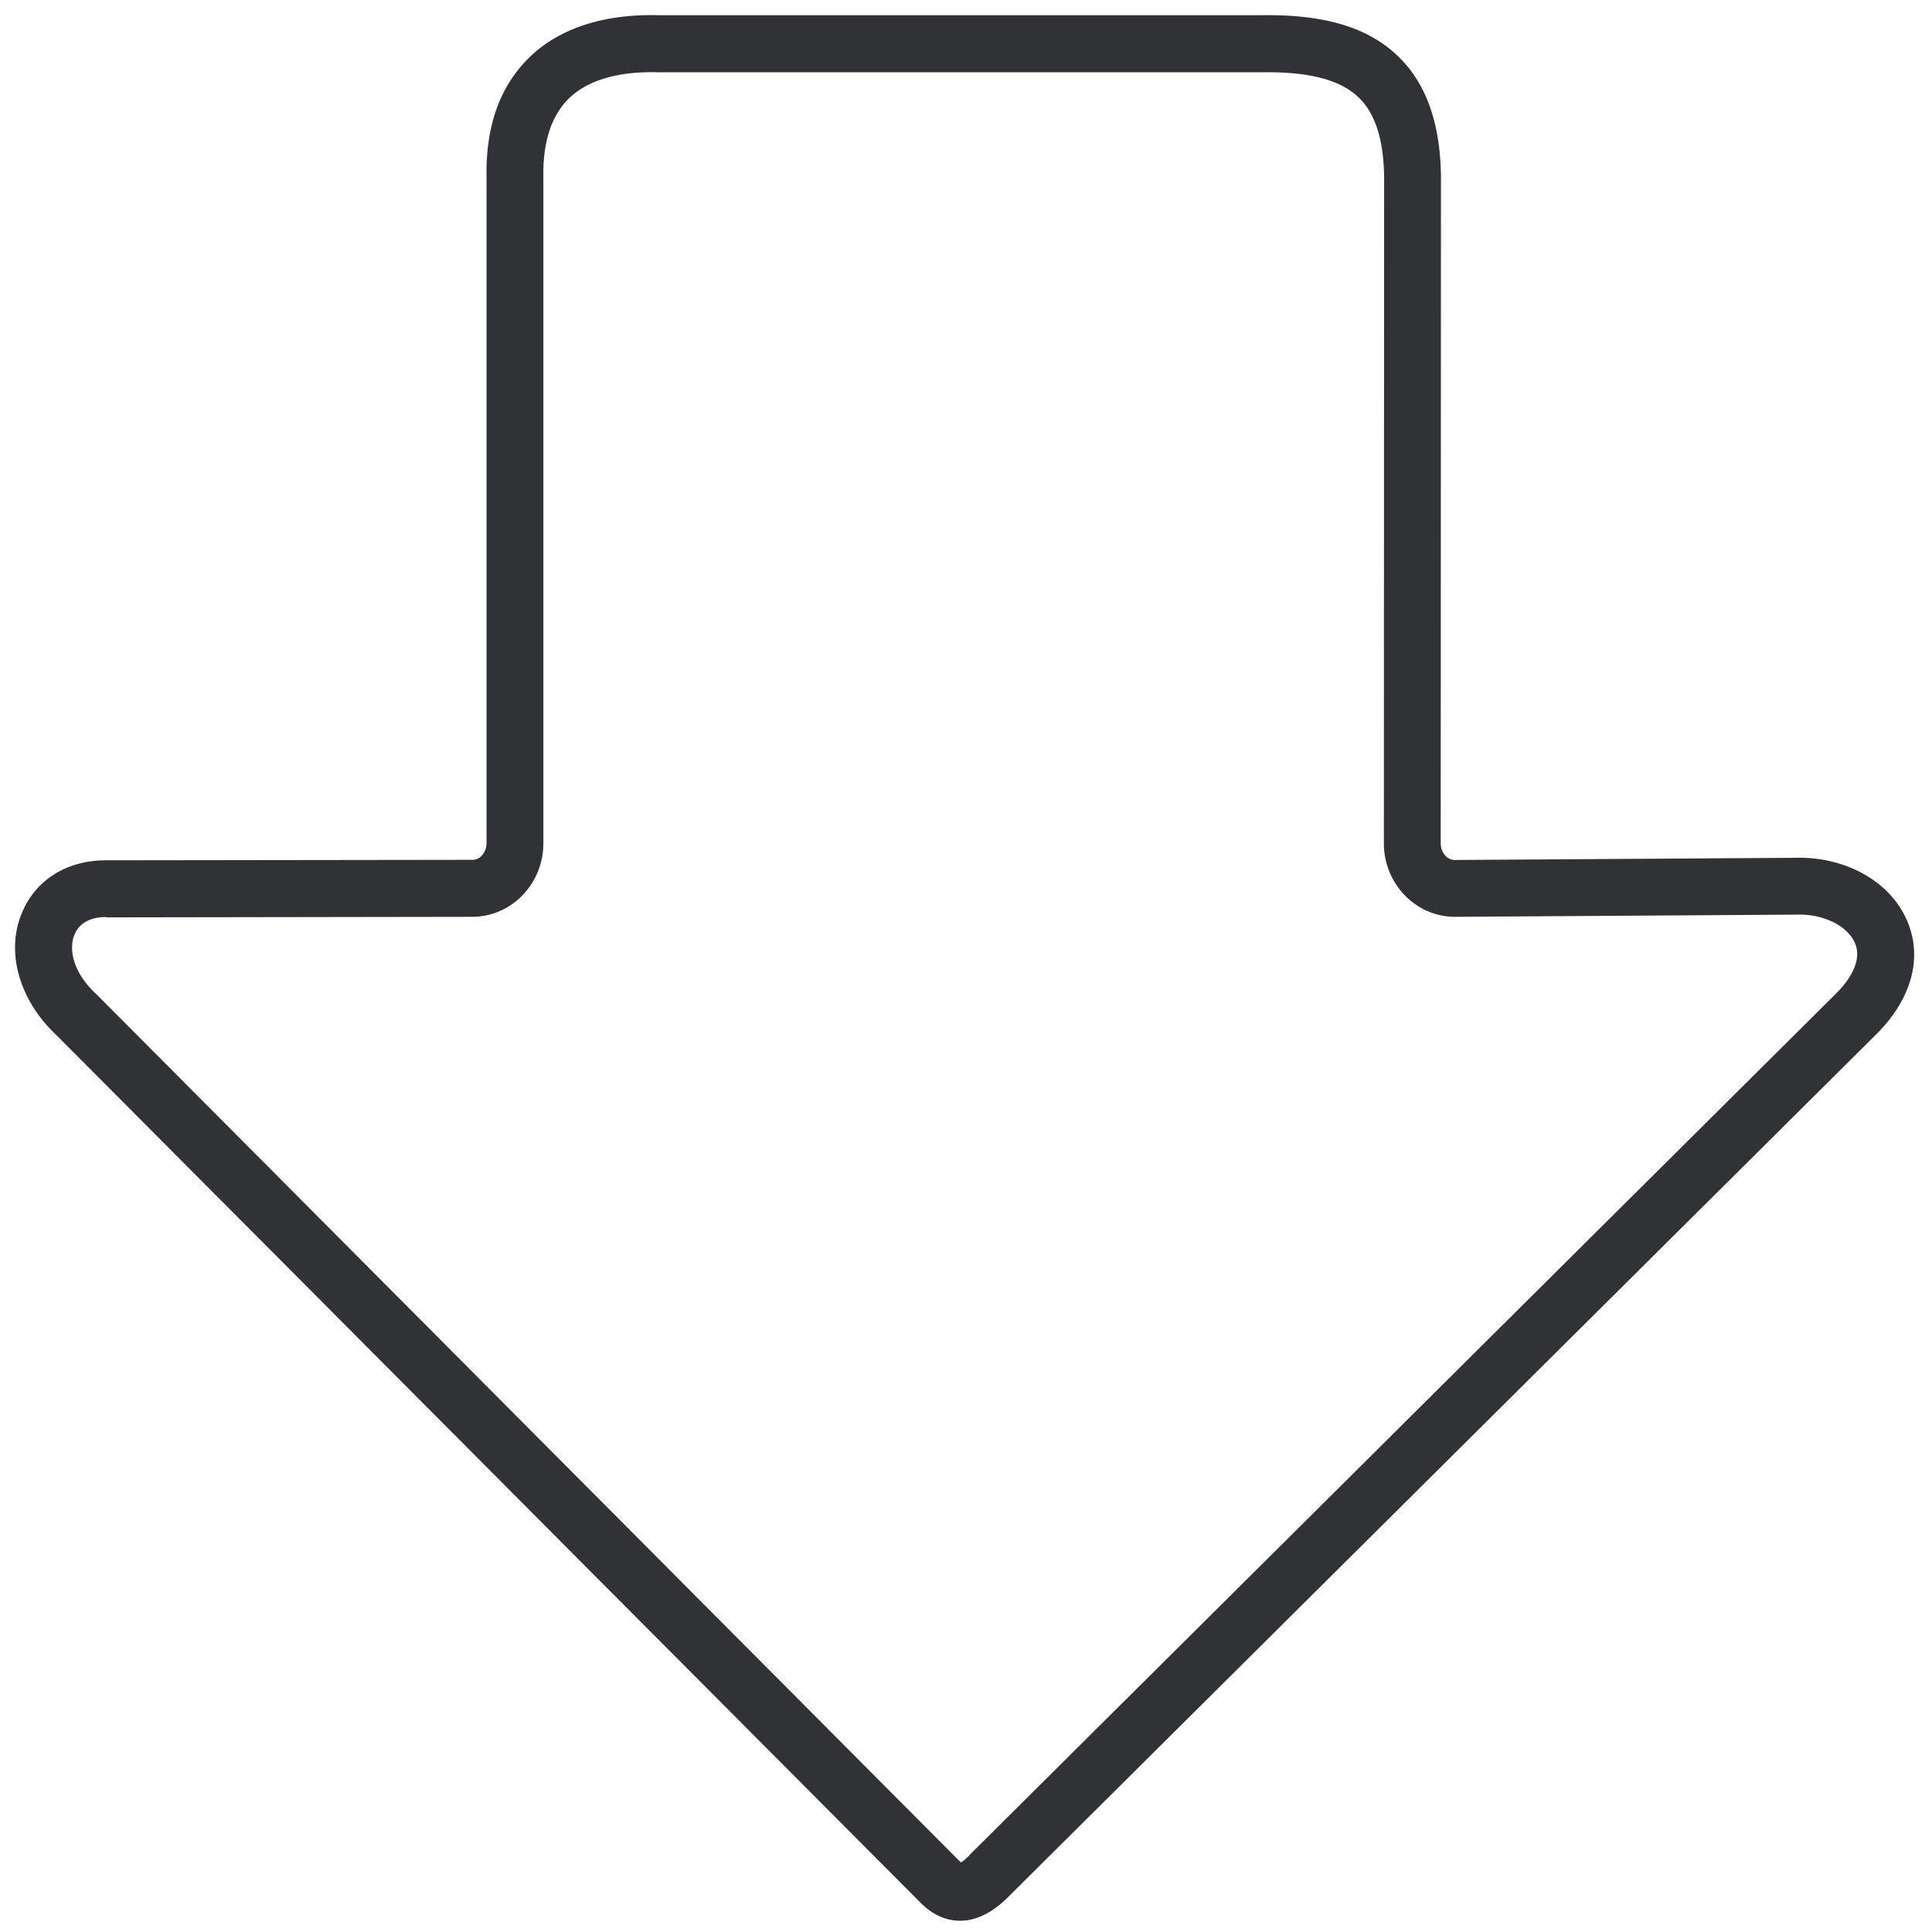 <svg width="24" height="24" viewBox="0 0 24 24" xmlns="http://www.w3.org/2000/svg"><path d="M11.927 23.86h-.004c-.184 0-.356-.084-.51-.246L.696 12.854C.239 12.422.07 11.83.27 11.346c.171-.42.568-.665 1.065-.659l4.535-.006c.097 0 .174-.094.174-.209V2.192c-.01-.628.168-1.122.528-1.475.373-.367.935-.548 1.624-.528h7.462c.79-.013 1.334.148 1.71.51.347.337.522.821.532 1.487v.006l-.003 8.283c0 .114.077.208.174.208l4.222-.027c.629-.02 1.19.293 1.398.783.199.46.054.982-.396 1.422l-10.75 10.683c-.205.211-.41.316-.618.316zM1.315 11.392c-.195 0-.333.078-.39.219-.067.161-.037.447.262.73l.007.006 10.723 10.77.006.006c.004.007.01.01.014.014a.588.588 0 00.104-.09l.003-.004 10.753-10.69c.138-.134.35-.396.246-.638-.094-.218-.4-.366-.73-.353h-.01l-4.228.027c-.488 0-.884-.41-.884-.914l.003-8.28c-.007-.463-.11-.786-.316-.984-.229-.222-.625-.323-1.21-.313H8.175c-.342-.01-.813.037-1.109.326-.215.212-.322.535-.316.962v8.289c0 .504-.396.914-.884.914l-4.538.007h-.006c.003-.004-.004-.004-.007-.004z" fill="#313235" fill-rule="nonzero"/></svg>